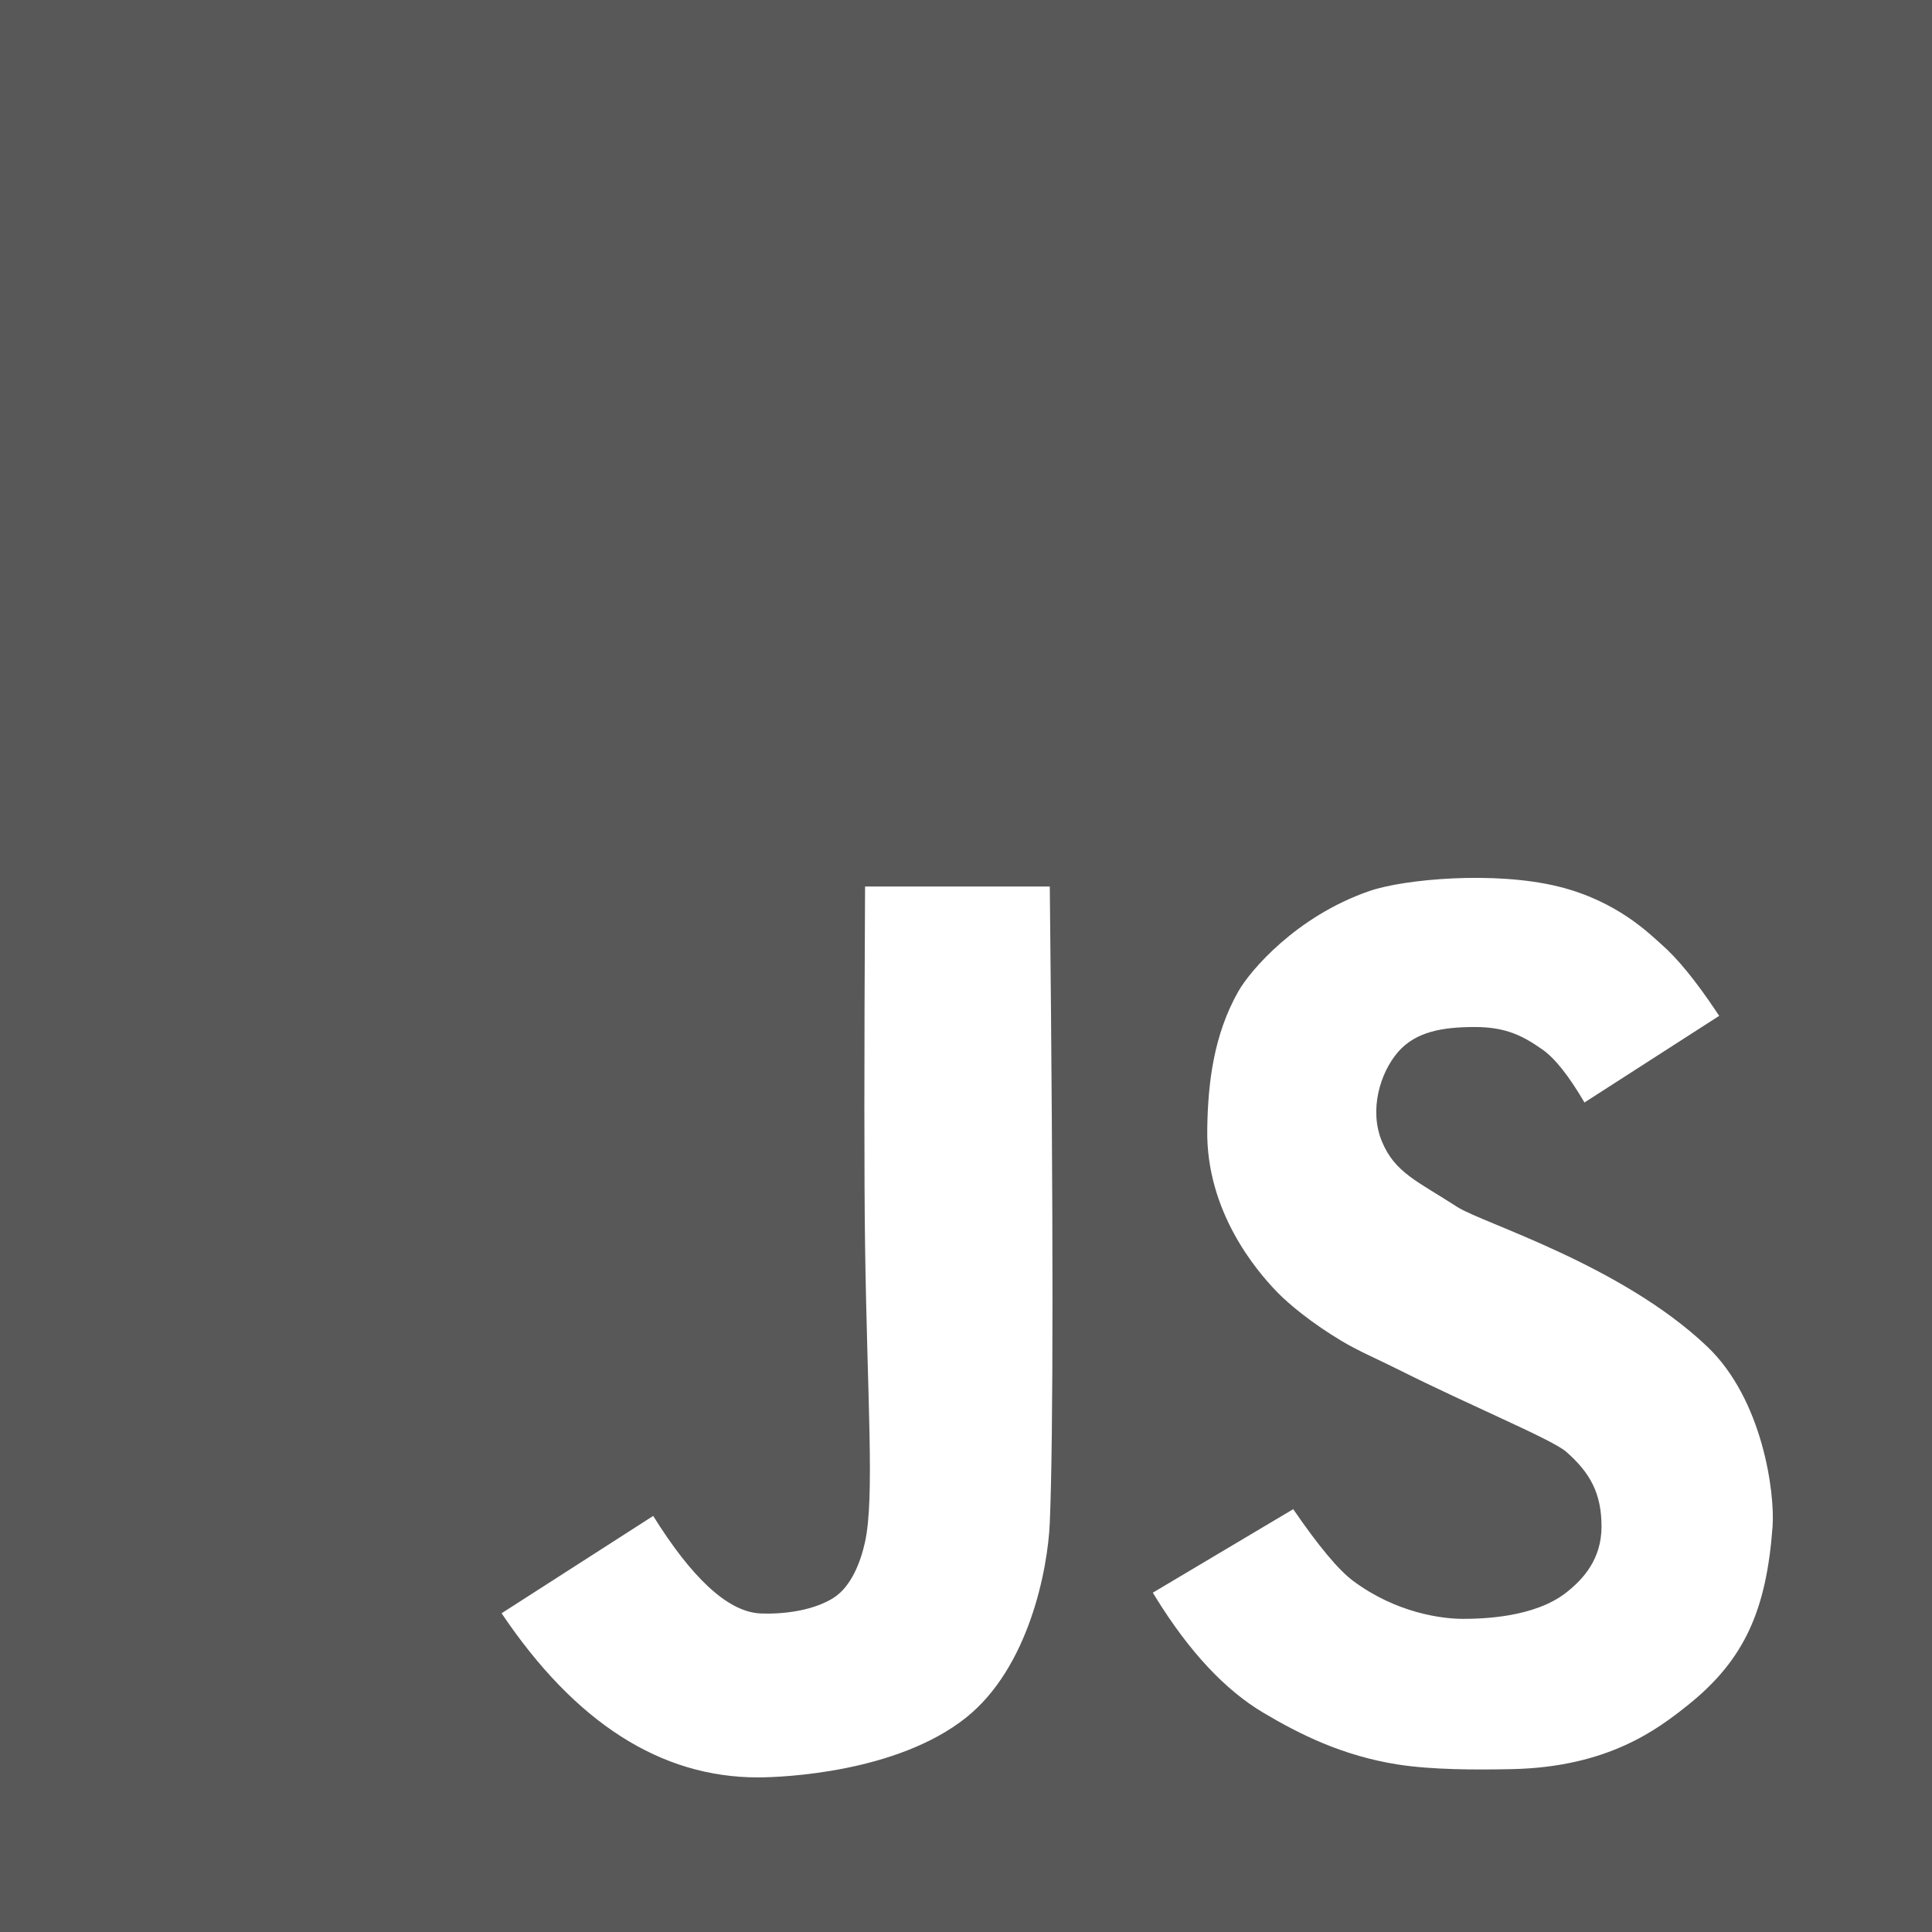 <svg xmlns="http://www.w3.org/2000/svg" width="200" height="200" viewBox="0 0 200 200">
  <path fill="#585858" fill-rule="evenodd" d="M200,0 L200,200 L0,200 L0,0 L200,0 Z M108.674,91.771 L89.551,91.771 C89.456,109.776 89.456,122.142 89.551,128.868 C89.775,144.752 90.557,154.997 89.551,159.611 C89.133,161.528 88.18,164.249 86.222,165.451 C83.289,167.252 79.037,167.062 78.459,167.005 C75.222,166.687 71.608,163.328 67.618,156.928 L67.618,156.928 L51.924,167.005 C59.543,178.332 68.388,183.996 78.459,183.996 C81.04,183.996 92.855,183.504 100,177.812 C106.491,172.641 108.47,162.488 108.674,157.636 C109.046,148.785 109.046,126.83 108.674,91.771 L108.674,91.771 Z M161.313,91.771 C154.71,90.146 145.346,90.999 141.757,92.24 C134.161,94.866 129.395,100.51 128.198,102.616 C125.622,107.153 125.034,112.181 124.973,116.979 C124.865,125.399 130.008,131.478 132.192,133.738 C133.423,135.011 135.812,136.986 138.937,138.849 C140.672,139.883 142.748,140.767 144.707,141.751 C152.212,145.522 160.657,149 162.121,150.277 C164.655,152.489 165.789,154.644 165.789,158.03 C165.789,161.416 163.882,163.497 162.121,164.873 C158.83,167.446 153.475,167.583 151.433,167.583 C149.341,167.583 144.58,167.015 140.061,163.643 C138.559,162.522 136.496,160.051 133.873,156.229 L133.873,156.229 L119.339,164.873 L119.683,165.434 C123.128,170.995 126.826,174.95 130.775,177.298 C134.561,179.55 139.017,181.767 144.707,182.66 C148.218,183.21 152.692,183.219 156.493,183.14 C166.456,182.935 171.586,179.021 174.721,176.519 C180.634,171.798 182.86,166.62 183.496,158.03 C183.747,154.638 182.523,144.902 176.717,139.383 C167.819,130.923 153.402,126.588 150.885,124.961 C146.726,122.272 144.411,121.411 143.062,118.178 C141.713,114.945 142.843,111.092 144.707,108.922 C146.572,106.753 149.429,106.317 152.69,106.317 C155.952,106.317 157.705,107.276 159.655,108.634 C160.955,109.54 162.411,111.372 164.023,114.13 L164.023,114.13 L177.968,105.162 L177.663,104.703 C175.544,101.525 173.646,99.205 171.971,97.742 C170.808,96.727 167.447,93.281 161.313,91.771 Z"/>
</svg>
